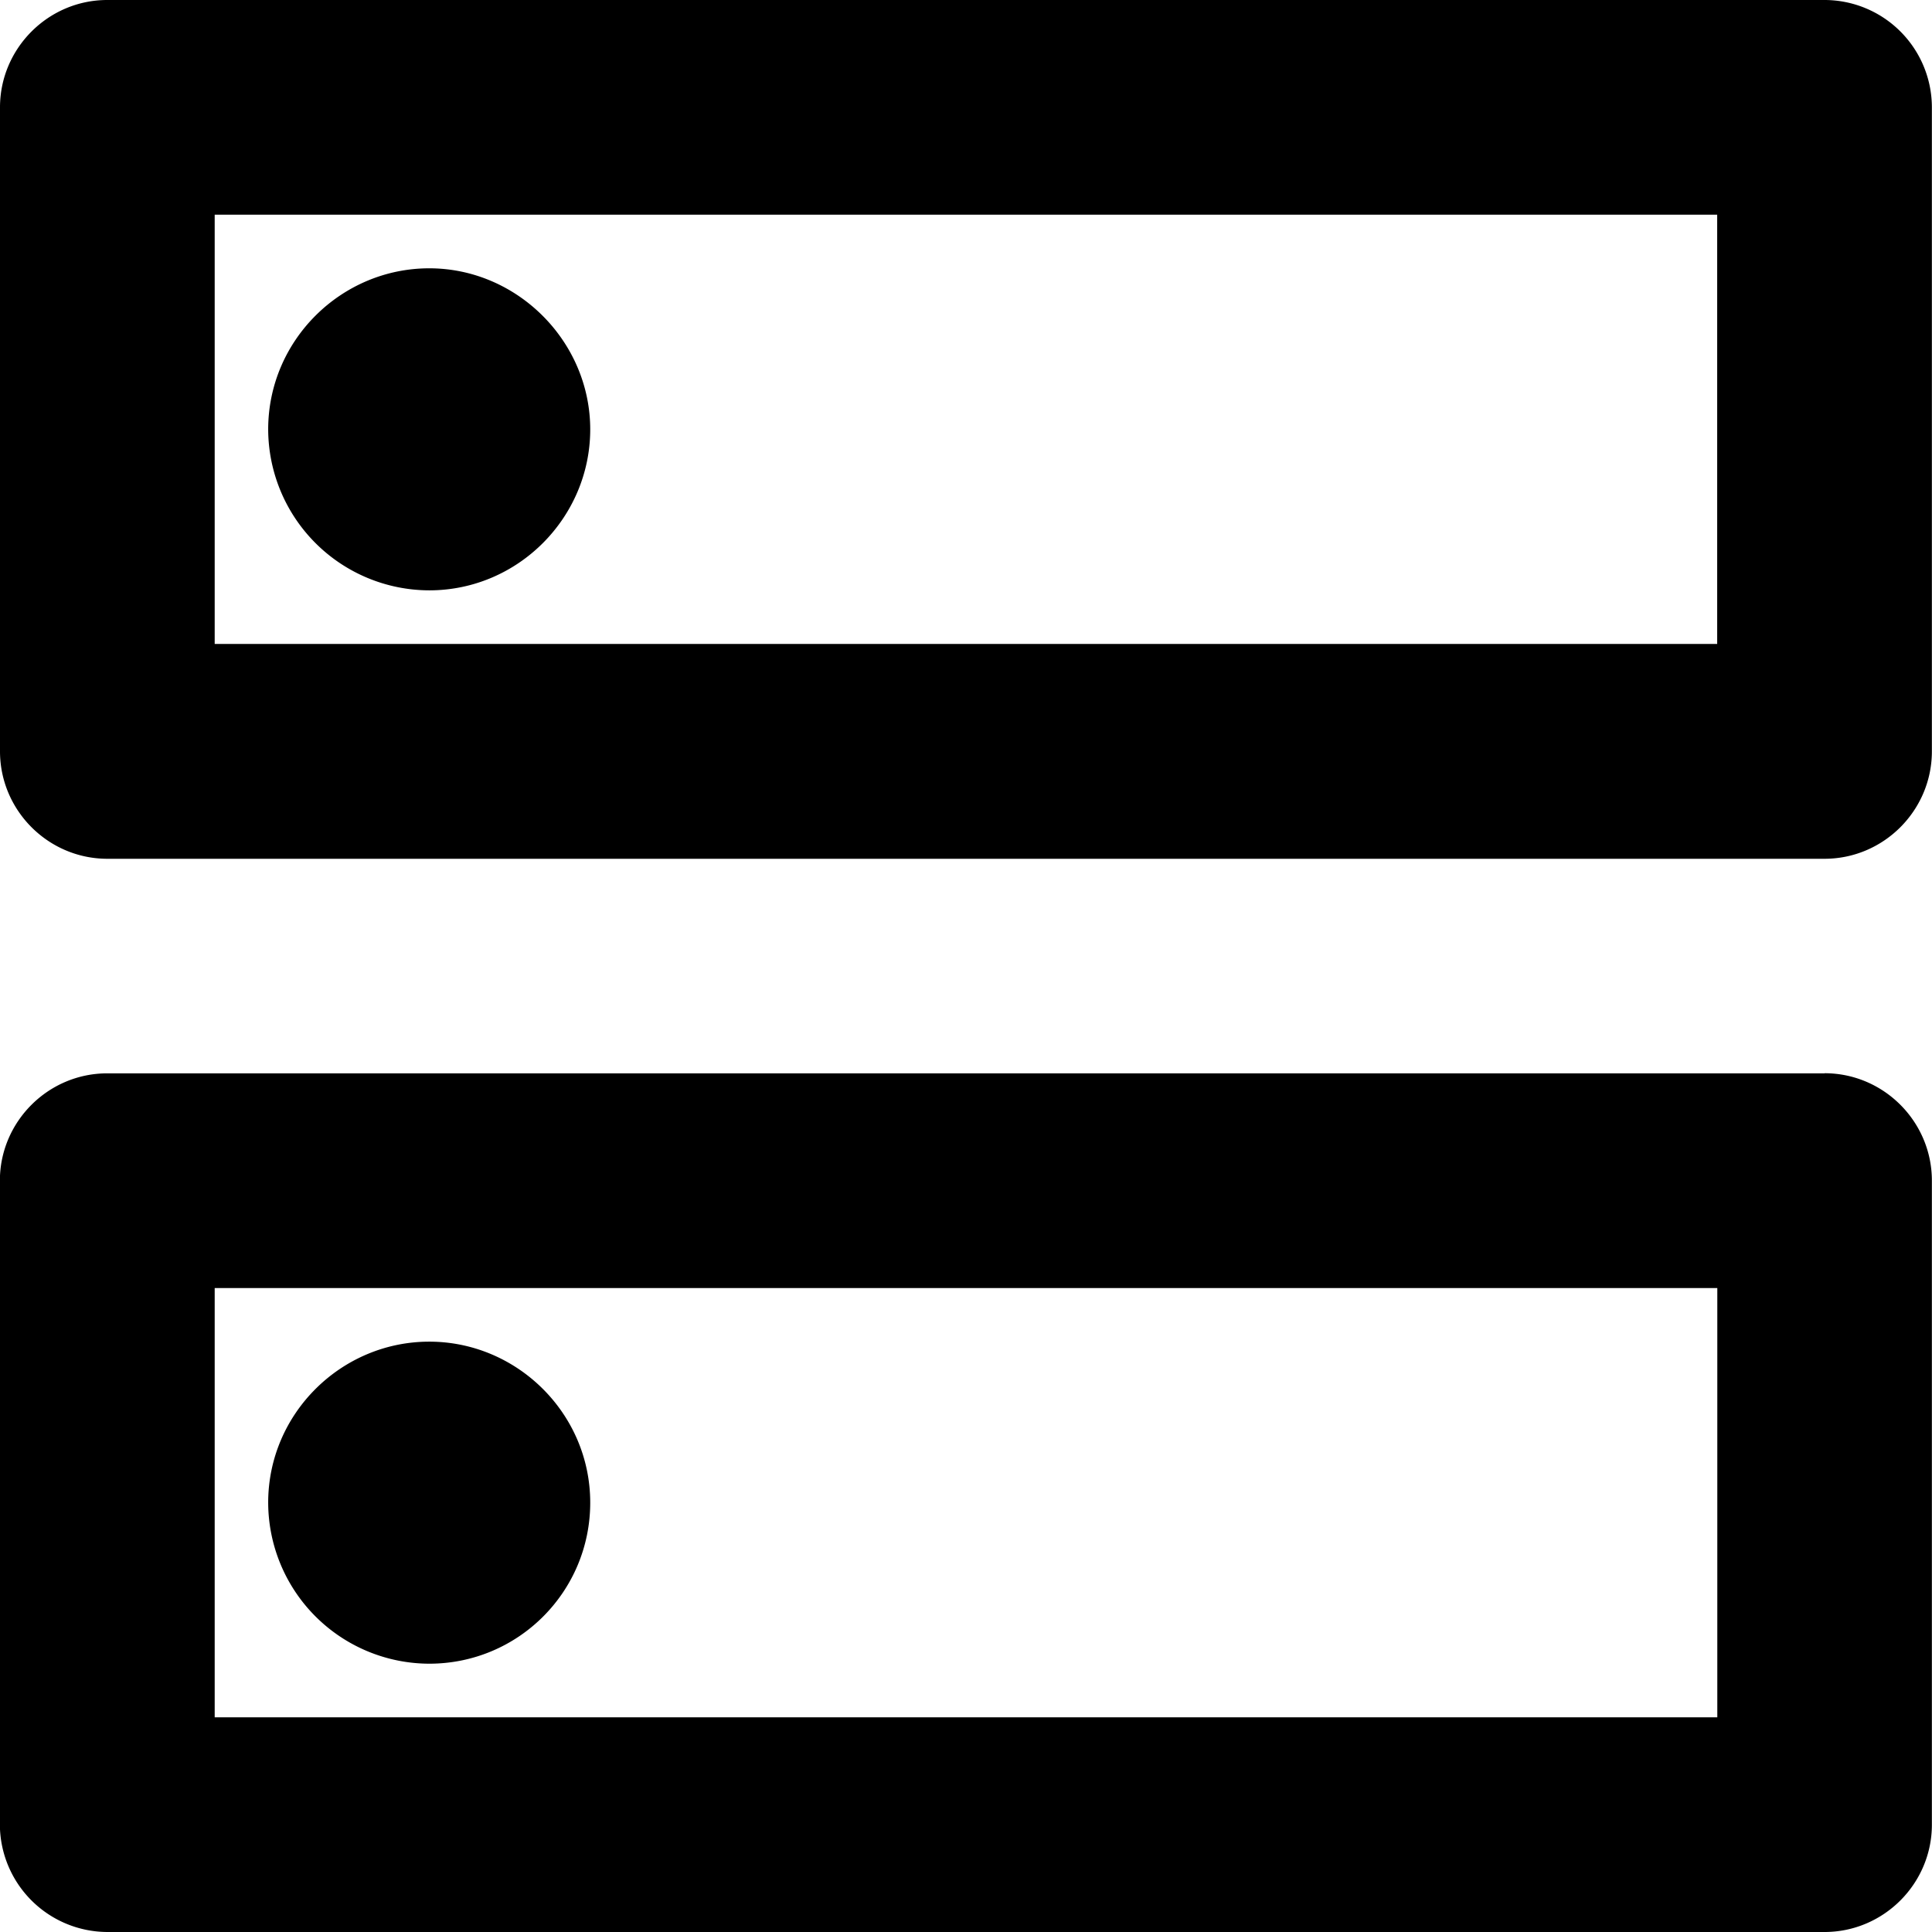 <svg width="16" height="16" viewBox="0 0 16 16" xmlns="http://www.w3.org/2000/svg"><path d="M14.222 10.667v3.555H1.778v-3.555h12.444Zm.89-1.778H.888c-.489 0-.889.4-.889.889v5.333a.893.893 0 0 0 .89.889H15.11c.489 0 .889-.4.889-.889V9.778c0-.49-.4-.89-.889-.89ZM3.555 13.778a1.337 1.337 0 0 1-1.334-1.334c0-.737.605-1.333 1.334-1.333.728 0 1.333.596 1.333 1.333 0 .738-.596 1.334-1.333 1.334Zm10.666-12v3.555H1.778V1.778h12.444ZM15.112 0H.888C.4 0 0 .4 0 .889v5.333c0 .49.4.89.889.89H15.11c.489 0 .889-.4.889-.89V.89a.89.89 0 0 0-.888-.89ZM3.555 4.889a1.337 1.337 0 0 1-1.334-1.333c0-.738.605-1.334 1.334-1.334.728 0 1.333.605 1.333 1.334 0 .728-.596 1.333-1.333 1.333Z"/></svg>